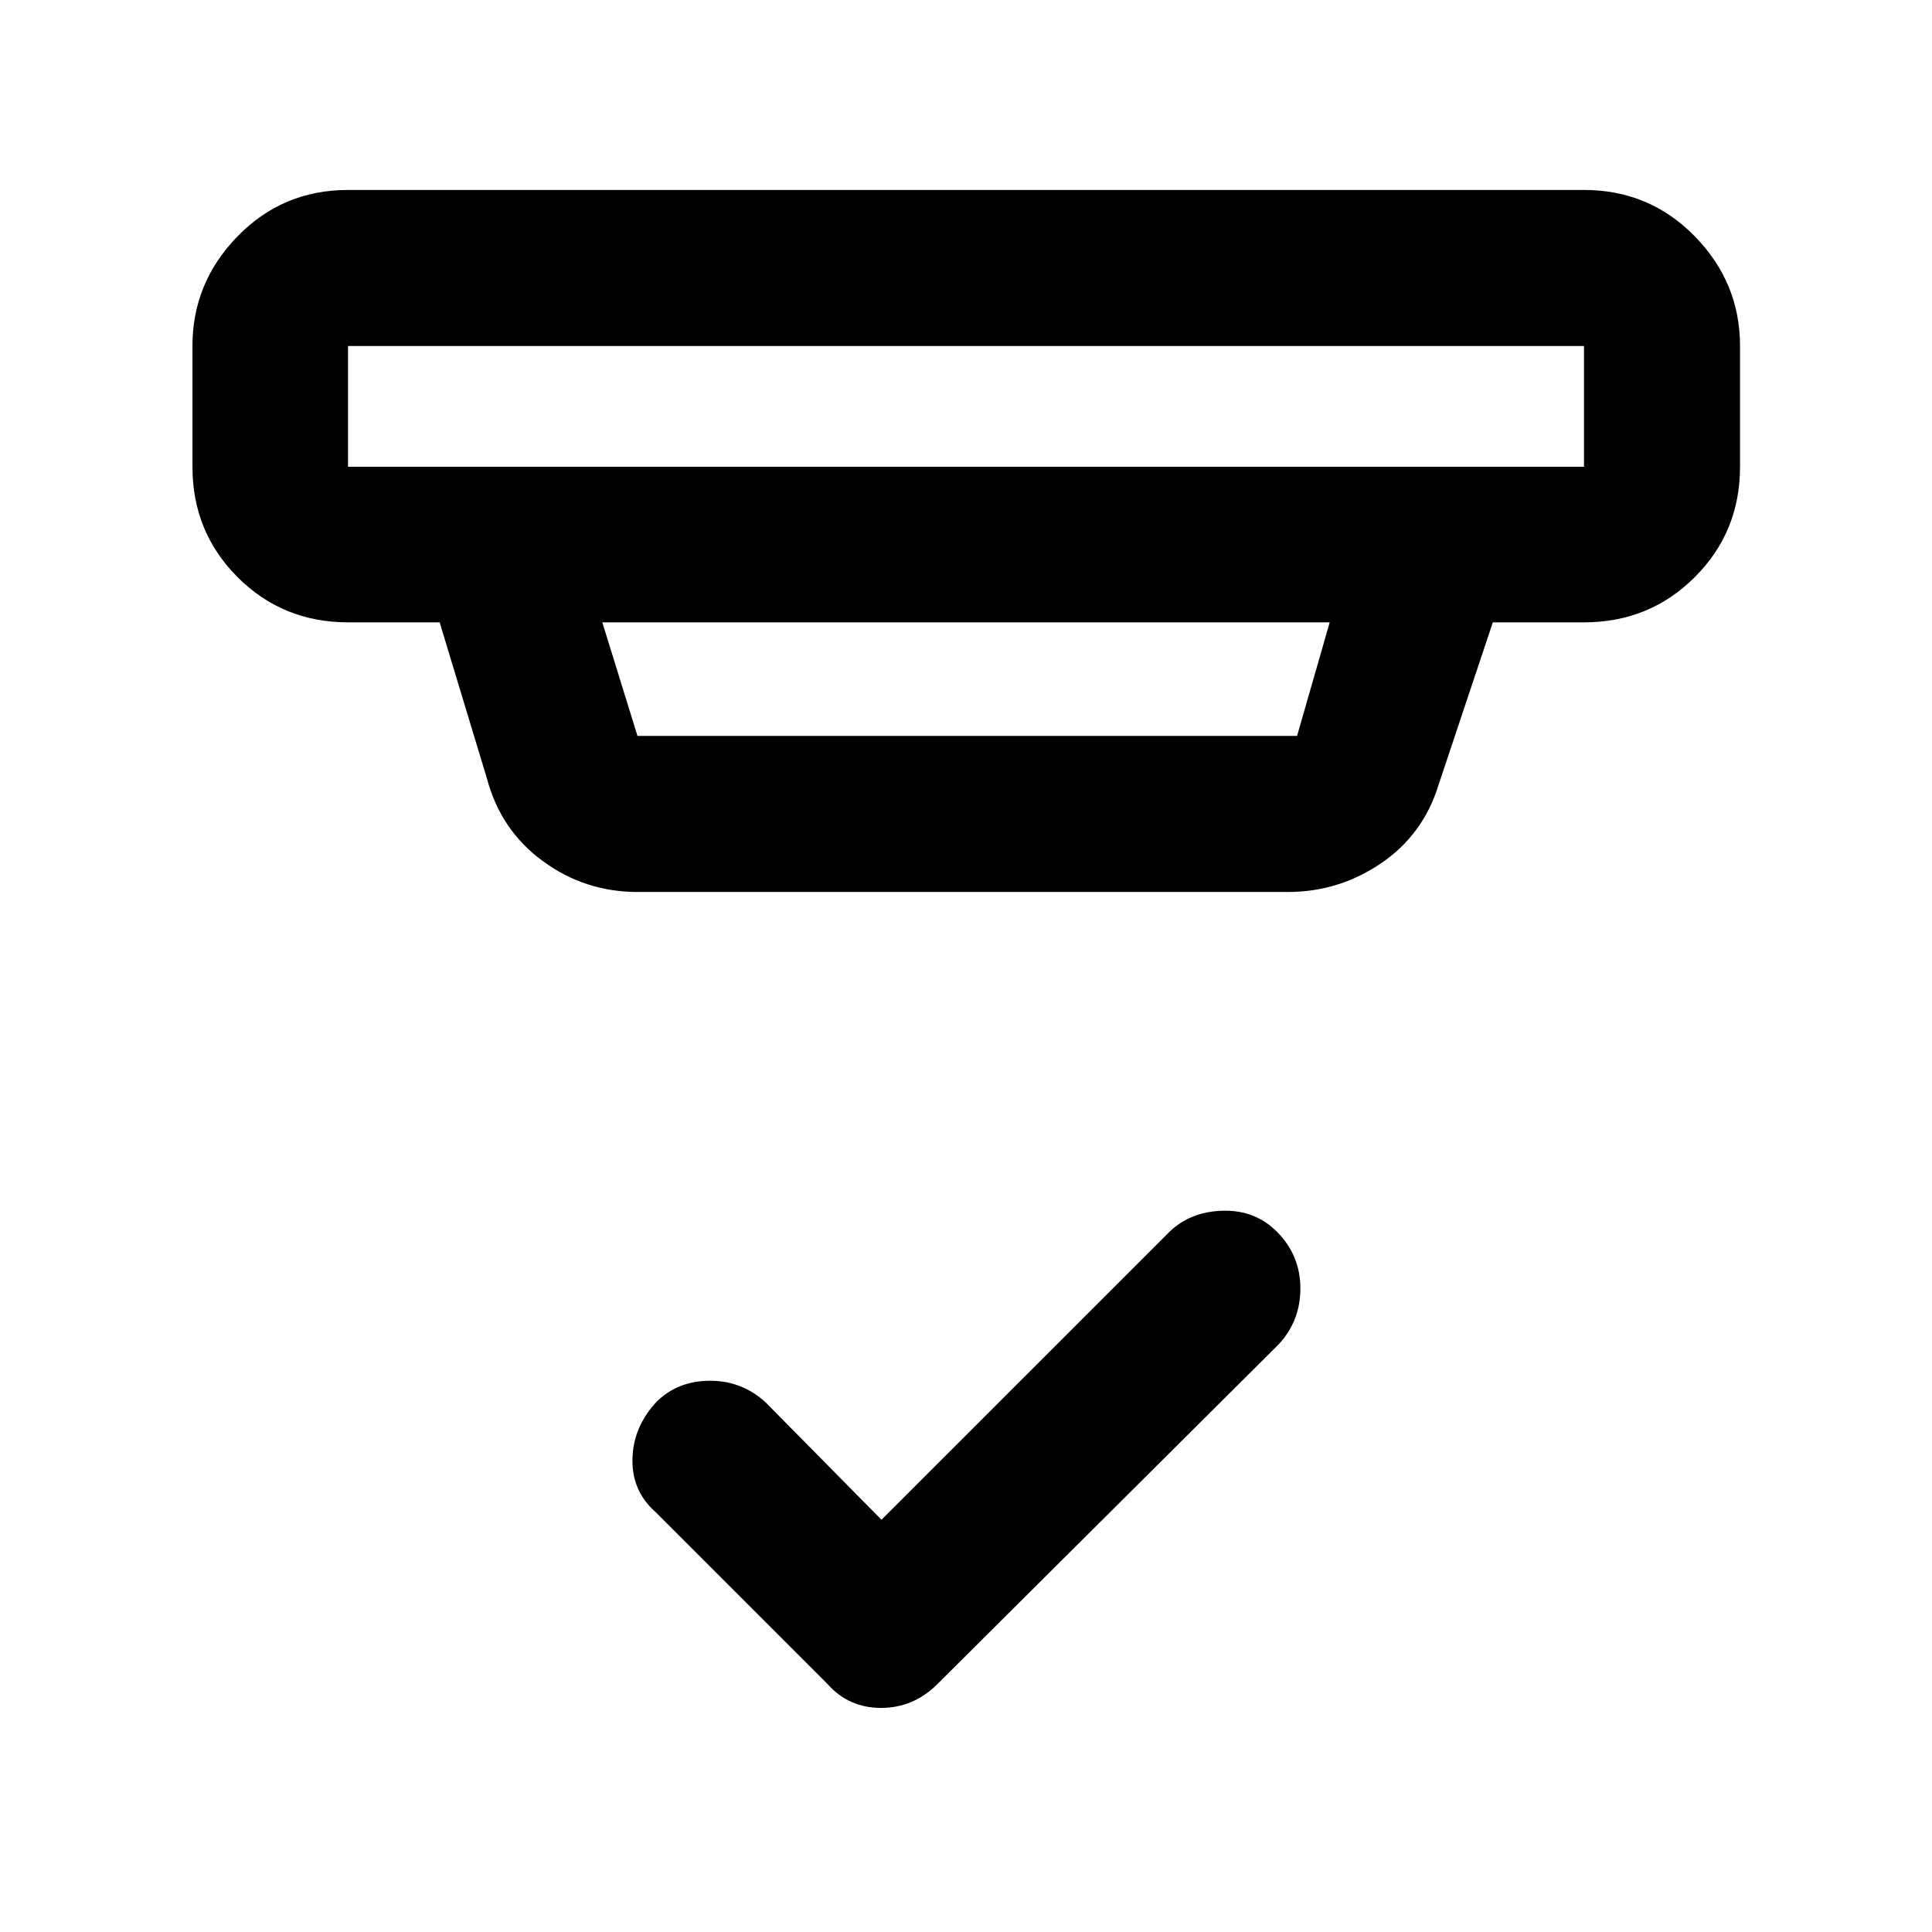 <svg xmlns="http://www.w3.org/2000/svg" height="48" viewBox="0 -960 960 960" width="48"><path d="m438-204.85 142.33-142.32q10.54-10.71 27.08-11.22 16.55-.5 27.52 10.88 11.22 11.59 11.22 27.71t-10.72 27.73l-169.76 169q-11.83 11.72-27.85 11.72-16.02 0-26.49-11.72l-85.76-85.76q-11.72-10.4-11.3-26.45.42-16.05 12.3-28.51 10.54-10.14 26.34-10.12 15.81.02 27.52 10.74L438-204.85ZM172.93-788.07v60h614.14v-60H172.93Zm126.35 137.31 17.48 56.43h327.75l16.21-56.43H299.28Zm17.48 133.98q-26.1 0-47.03-15.34-20.92-15.33-27.75-40.97l-23.52-77.67h-45.53q-32.43 0-54.87-22.44-22.43-22.43-22.43-54.87v-60q0-31.53 22.43-54.53 22.44-23.01 54.87-23.01h614.14q32.53 0 55.03 23.01 22.51 23 22.51 54.53v60q0 32.44-22.51 54.87-22.5 22.44-55.03 22.44h-45.29l-27.04 80.96q-7.61 24.6-28.58 38.81t-46.2 14.21h-323.2ZM172.93-788.07v60-60Z"/></svg>